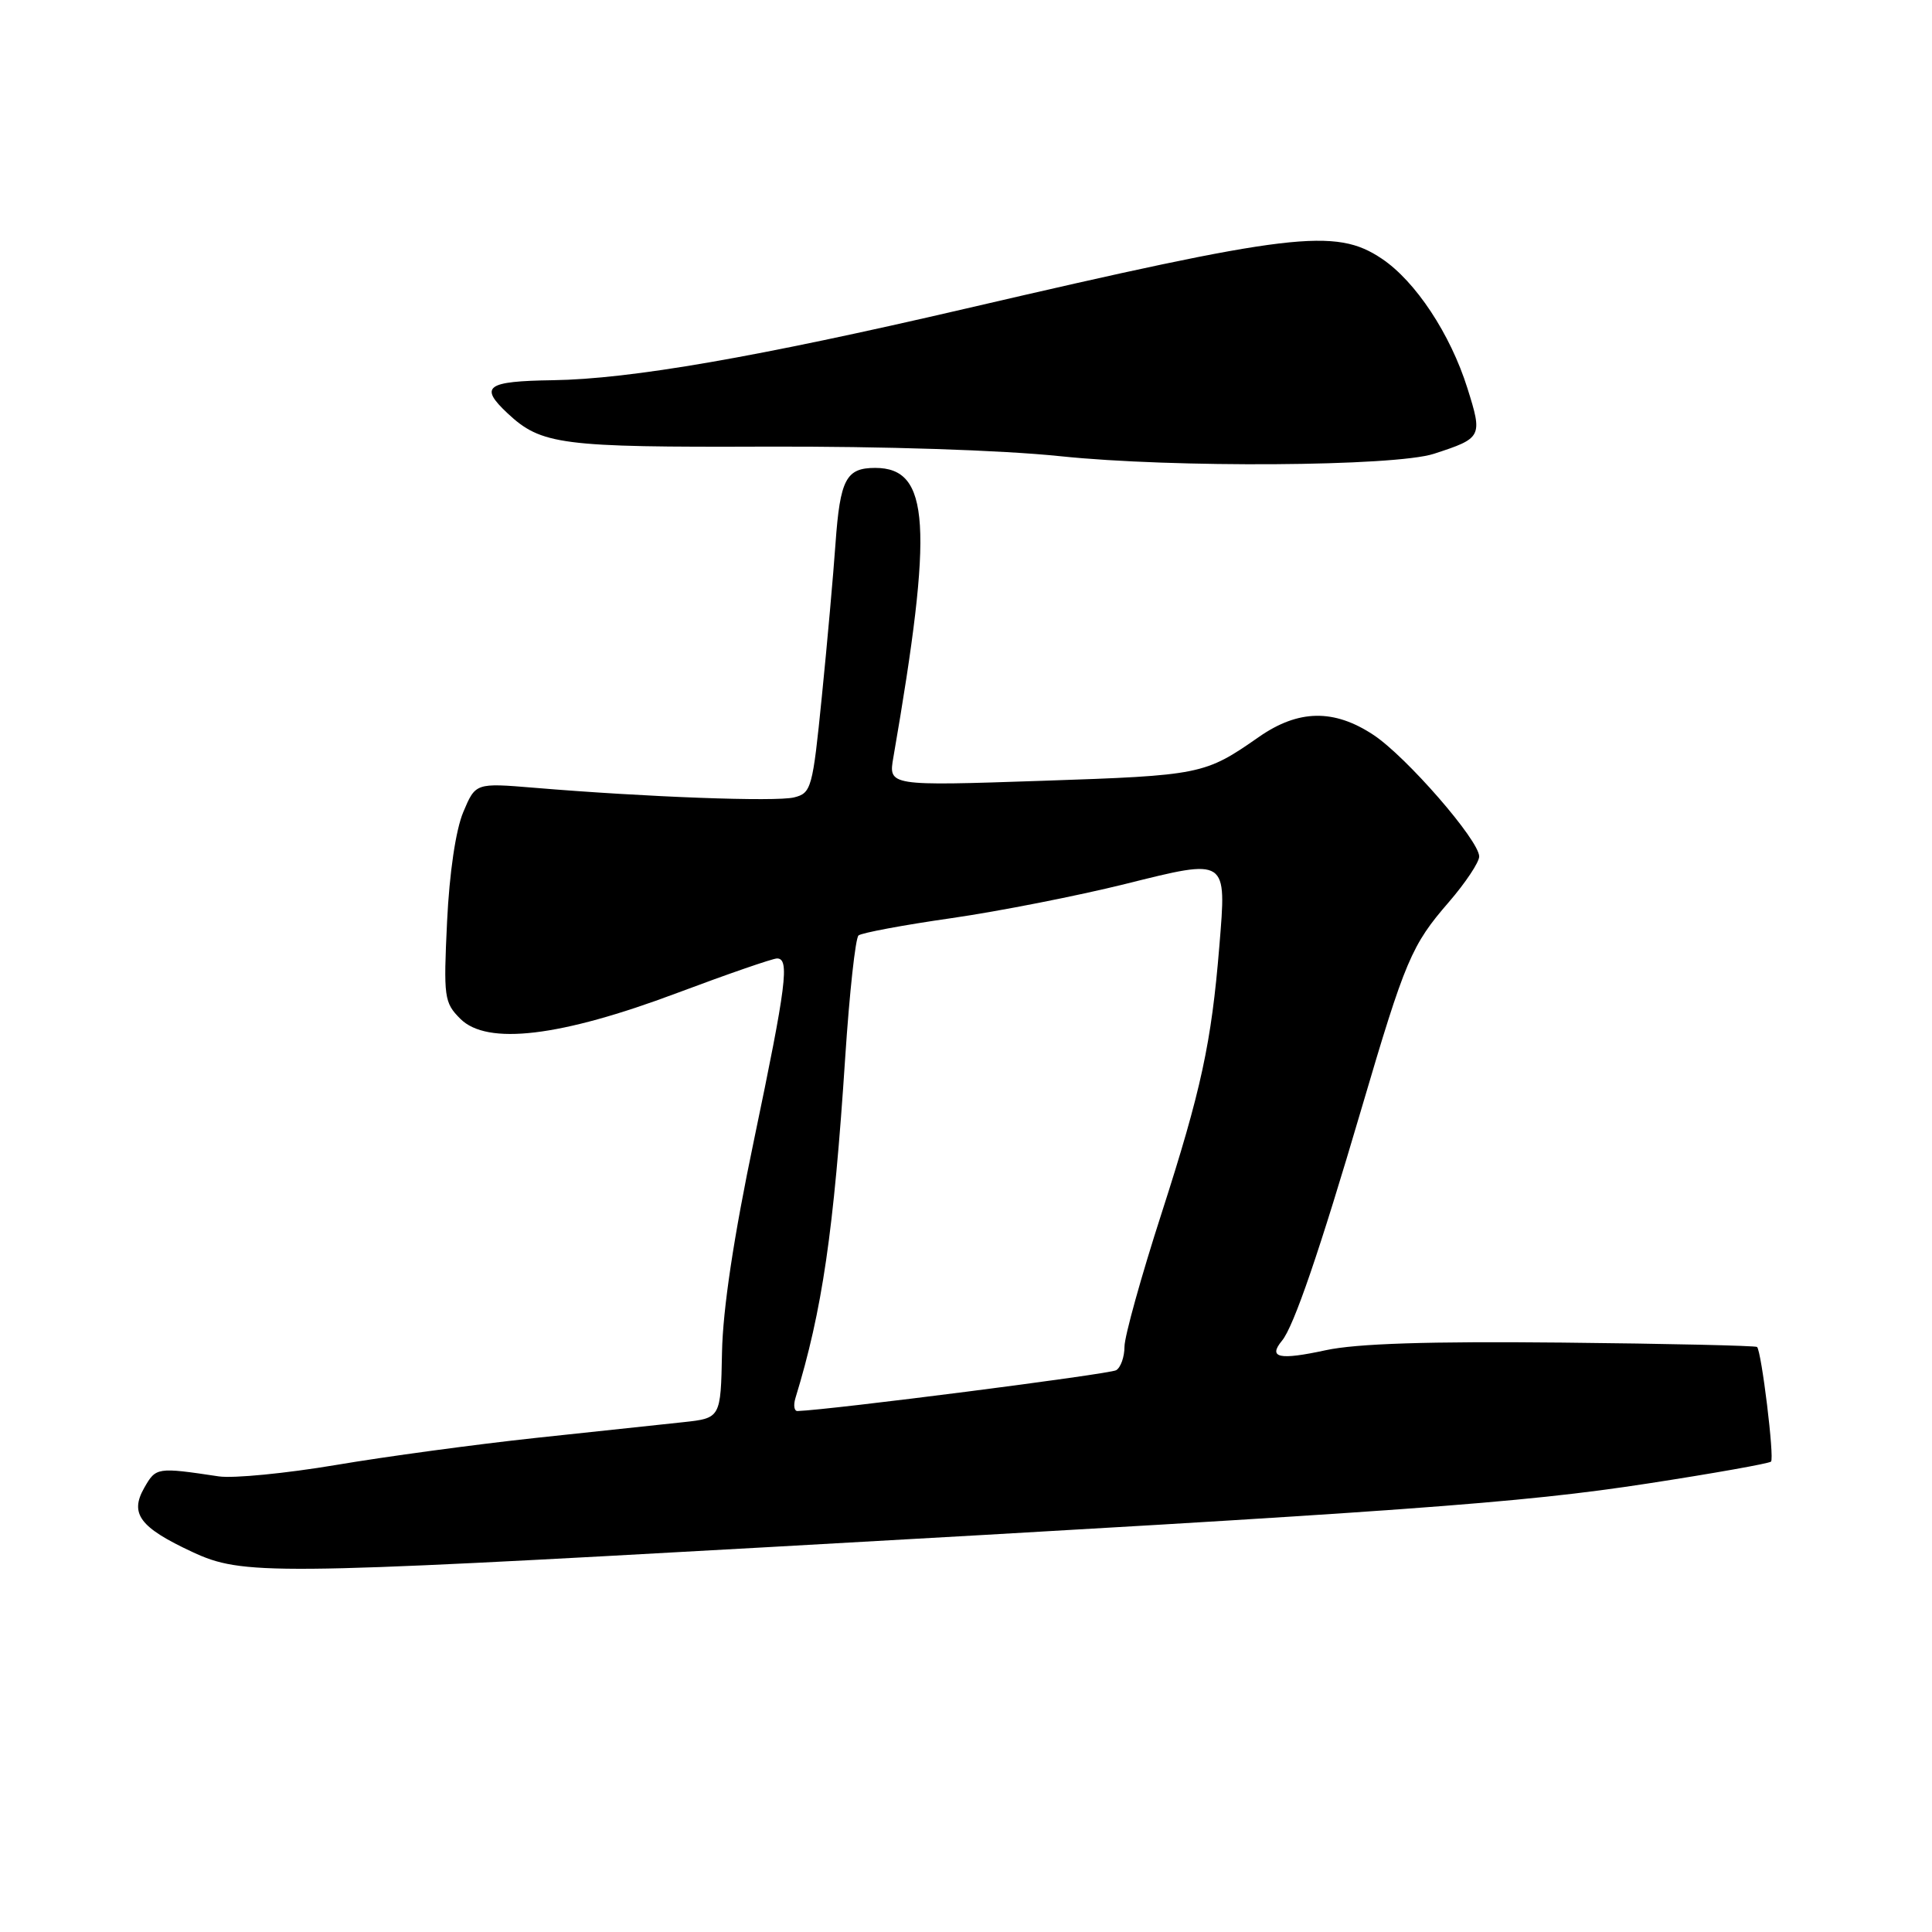 <?xml version="1.0" encoding="UTF-8" standalone="no"?>
<!DOCTYPE svg PUBLIC "-//W3C//DTD SVG 1.1//EN" "http://www.w3.org/Graphics/SVG/1.1/DTD/svg11.dtd" >
<svg xmlns="http://www.w3.org/2000/svg" xmlns:xlink="http://www.w3.org/1999/xlink" version="1.1" viewBox="0 0 256 256">
 <g >
 <path fill="currentColor"
d=" M 102.00 204.99 C 186.42 200.26 201.46 199.17 218.35 196.57 C 227.07 195.23 234.41 193.92 234.67 193.67 C 235.14 193.20 233.41 179.08 232.82 178.48 C 232.64 178.31 221.02 178.04 207.00 177.90 C 189.26 177.72 179.73 178.03 175.67 178.91 C 169.49 180.25 167.99 179.93 169.87 177.65 C 171.43 175.78 174.86 165.76 180.43 146.81 C 186.21 127.17 187.03 125.24 191.98 119.53 C 194.19 116.97 196.00 114.25 196.00 113.49 C 196.00 111.36 186.36 100.27 181.99 97.38 C 176.76 93.92 172.05 94.00 166.81 97.65 C 159.64 102.65 159.15 102.75 138.11 103.46 C 117.71 104.15 117.71 104.15 118.38 100.33 C 123.70 69.59 123.23 62.00 115.97 62.00 C 112.11 62.00 111.32 63.50 110.71 72.00 C 110.42 76.12 109.61 85.25 108.90 92.28 C 107.68 104.46 107.51 105.09 105.22 105.66 C 102.83 106.26 85.58 105.62 70.75 104.38 C 63.01 103.74 63.01 103.74 61.38 107.62 C 60.39 109.98 59.55 115.65 59.24 122.11 C 58.76 132.16 58.85 132.85 61.00 135.00 C 64.54 138.54 74.23 137.39 89.71 131.58 C 96.43 129.06 102.39 127.00 102.96 127.00 C 104.65 127.00 104.21 130.46 99.92 151.00 C 97.22 163.90 95.78 173.45 95.67 179.21 C 95.50 187.91 95.50 187.91 90.50 188.45 C 87.75 188.74 78.97 189.68 71.00 190.53 C 63.02 191.39 51.10 193.00 44.50 194.12 C 37.90 195.23 30.93 195.91 29.00 195.63 C 20.78 194.40 20.67 194.42 19.11 197.15 C 17.16 200.58 18.52 202.40 25.50 205.65 C 32.11 208.73 35.77 208.70 102.00 204.99 Z  M 190.00 60.13 C 196.39 58.05 196.47 57.89 194.44 51.44 C 192.18 44.25 187.56 37.27 183.10 34.28 C 176.95 30.15 171.27 30.83 127.98 40.89 C 100.23 47.34 83.54 50.23 73.25 50.38 C 64.42 50.51 63.46 51.21 67.25 54.76 C 71.72 58.94 74.29 59.28 101.50 59.18 C 117.08 59.13 132.71 59.64 140.50 60.45 C 155.38 62.01 184.81 61.82 190.00 60.13 Z  M 105.40 185.25 C 108.96 173.62 110.48 163.21 112.00 140.04 C 112.56 131.54 113.35 124.30 113.76 123.95 C 114.17 123.61 119.70 122.57 126.07 121.66 C 132.43 120.74 142.78 118.70 149.07 117.14 C 162.72 113.74 162.53 113.62 161.57 125.37 C 160.52 138.20 159.17 144.44 153.92 160.75 C 151.21 169.14 149.00 177.10 149.00 178.44 C 149.00 179.78 148.51 181.19 147.90 181.56 C 147.06 182.08 110.04 186.82 105.68 186.97 C 105.23 186.99 105.11 186.21 105.40 185.25 Z "/>
</g>
</svg>